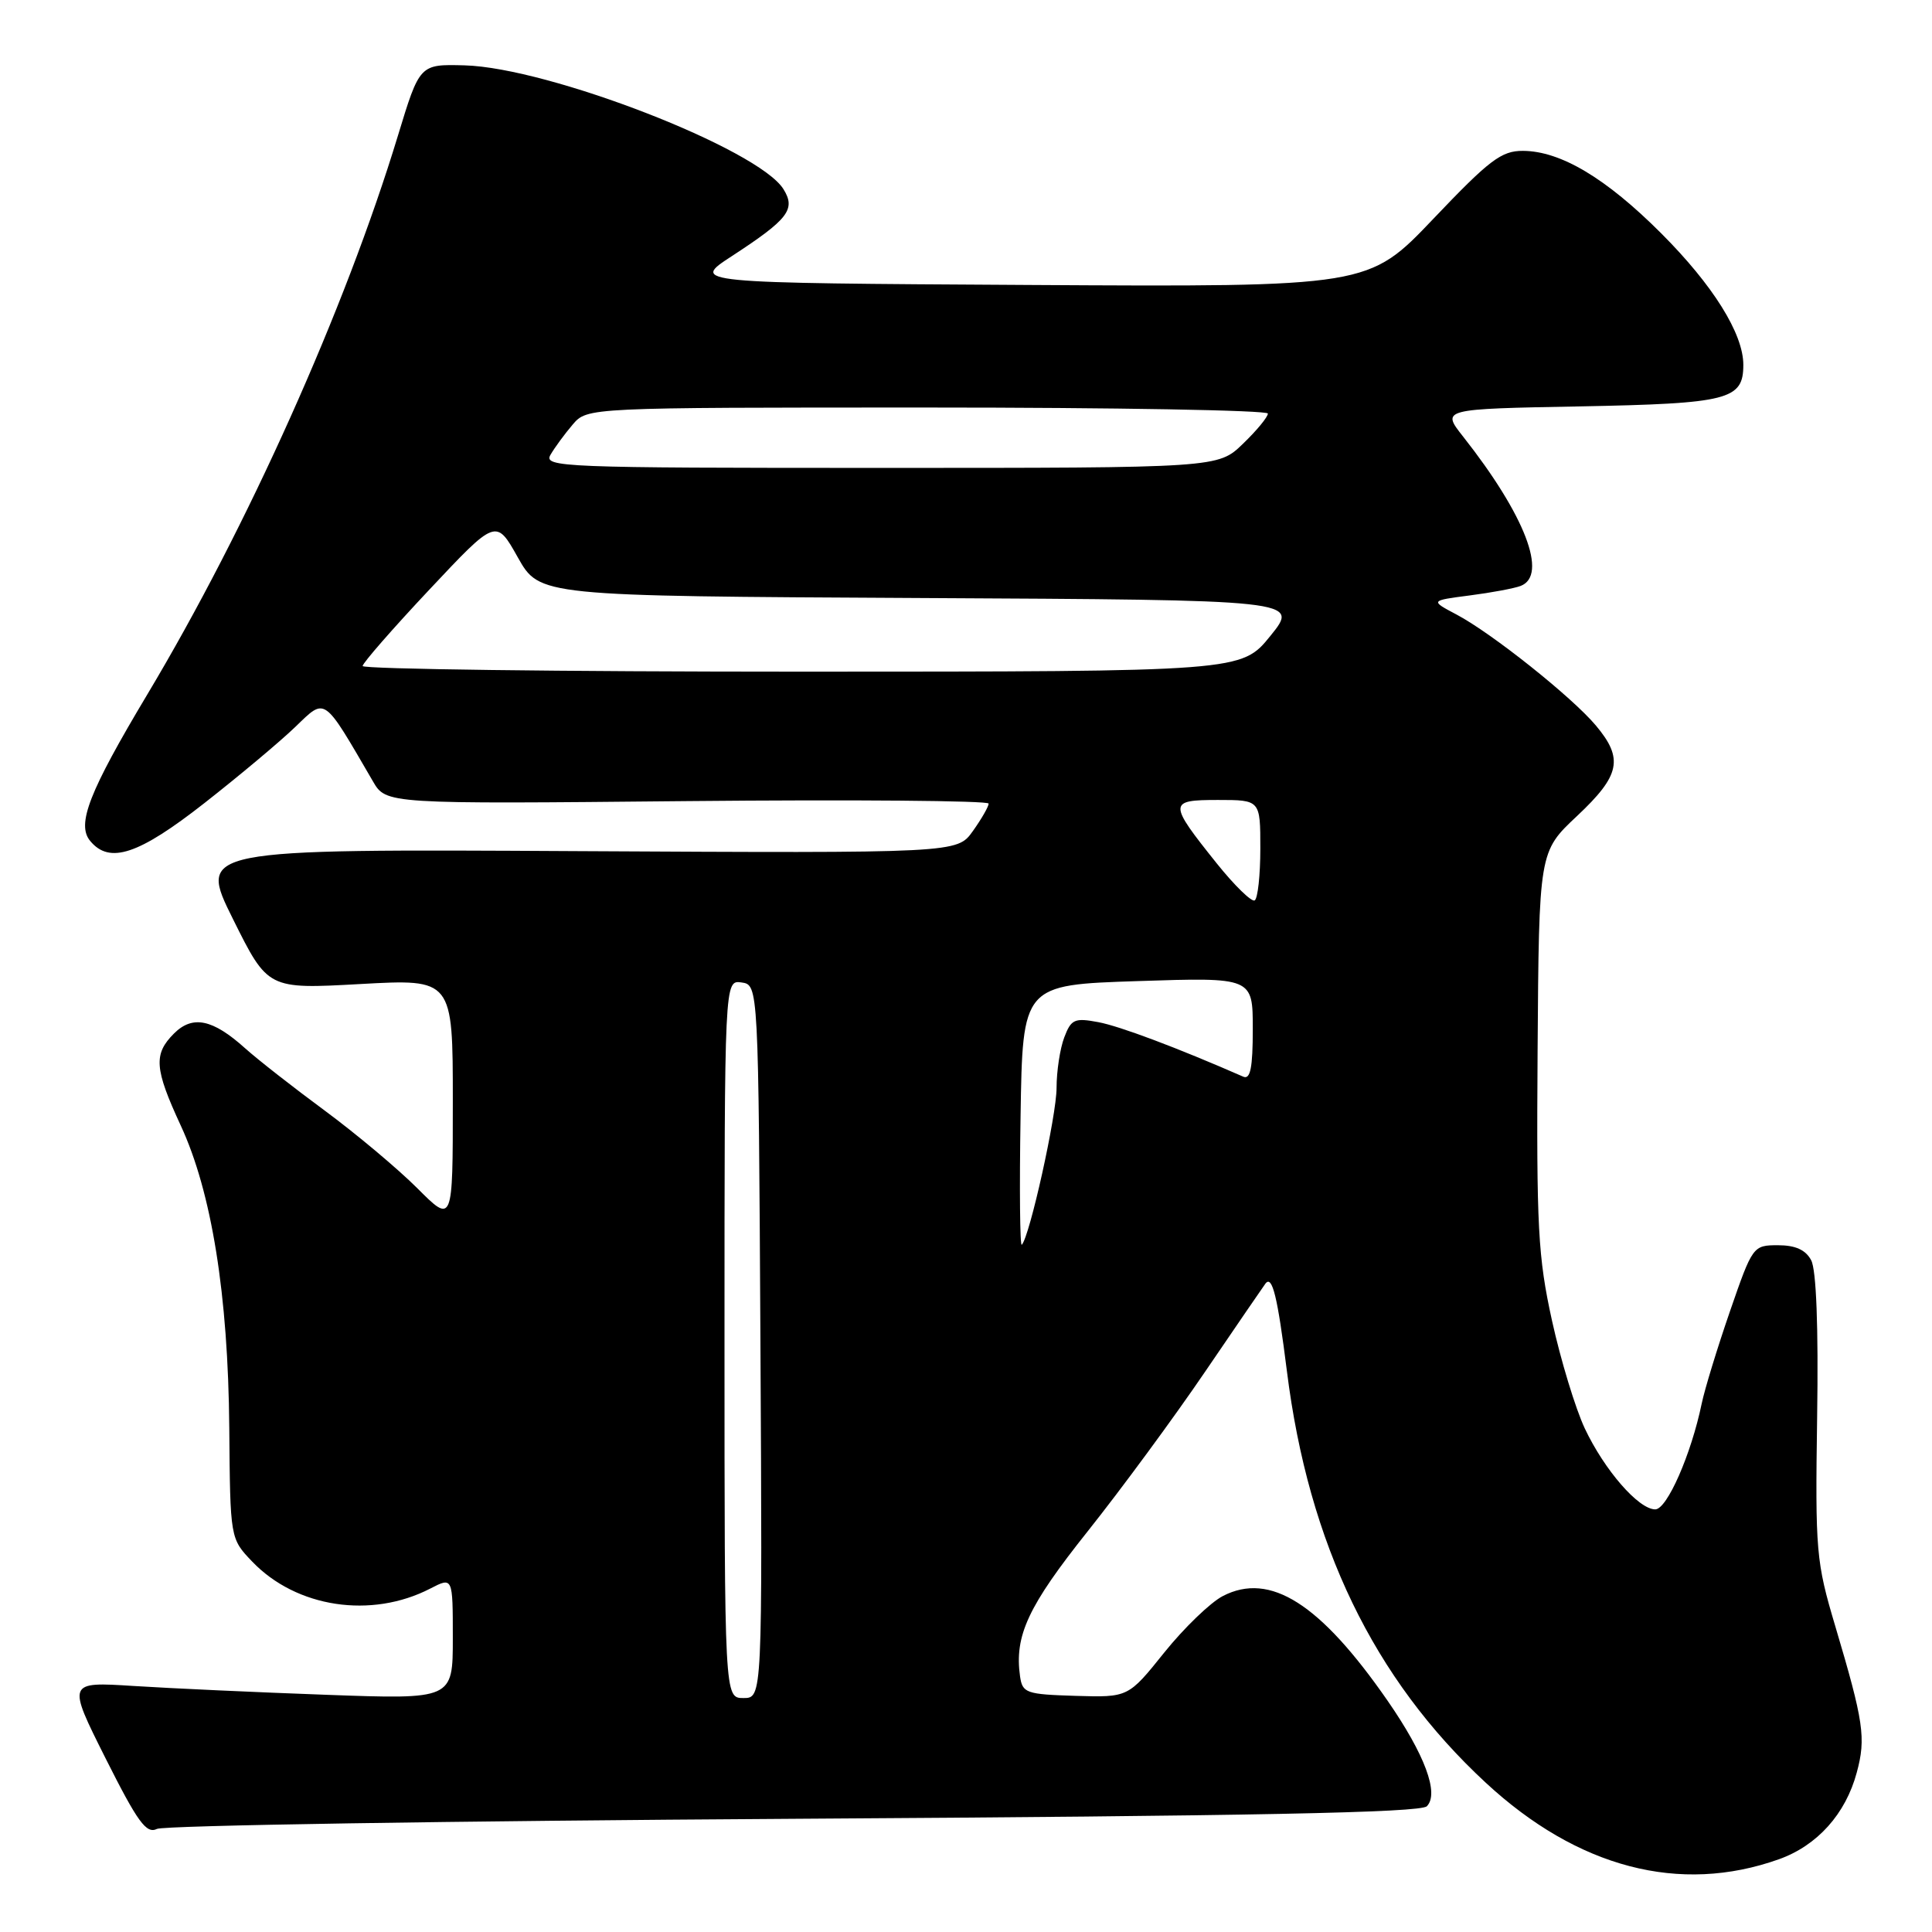 <?xml version="1.0" encoding="UTF-8" standalone="no"?>
<!DOCTYPE svg PUBLIC "-//W3C//DTD SVG 1.1//EN" "http://www.w3.org/Graphics/SVG/1.1/DTD/svg11.dtd" >
<svg xmlns="http://www.w3.org/2000/svg" xmlns:xlink="http://www.w3.org/1999/xlink" version="1.1" viewBox="0 0 256 256">
 <g >
 <path fill="currentColor"
d=" M 235.72 246.36 C 240.79 244.55 244.56 240.36 246.03 234.87 C 247.27 230.30 246.95 228.15 243.19 215.50 C 240.64 206.94 240.52 205.59 240.78 187.74 C 240.96 175.86 240.67 168.25 239.99 166.99 C 239.26 165.61 237.90 165.00 235.59 165.00 C 232.29 165.00 232.22 165.10 229.23 173.75 C 227.57 178.56 225.88 184.07 225.48 186.00 C 224.09 192.71 220.89 200.00 219.33 200.00 C 217.12 200.00 212.60 194.80 209.99 189.27 C 208.76 186.65 206.80 180.22 205.65 175.00 C 203.79 166.54 203.58 162.63 203.74 139.18 C 203.92 112.86 203.92 112.86 208.96 108.13 C 214.70 102.74 215.16 100.53 211.45 96.12 C 208.26 92.33 197.64 83.88 193.00 81.43 C 189.50 79.58 189.50 79.58 194.74 78.90 C 197.62 78.53 200.66 77.96 201.49 77.64 C 205.15 76.24 202.08 68.26 193.87 57.85 C 190.98 54.19 190.98 54.19 209.34 53.85 C 229.05 53.47 231.00 52.98 231.00 48.34 C 231.00 44.21 226.98 37.78 220.10 30.90 C 212.79 23.59 206.78 20.01 201.79 19.99 C 198.94 19.98 197.35 21.19 189.92 29.00 C 181.33 38.02 181.33 38.02 136.42 37.76 C 91.50 37.50 91.50 37.50 97.00 33.92 C 104.46 29.05 105.48 27.74 103.81 25.06 C 100.49 19.74 72.75 8.97 61.56 8.66 C 55.61 8.50 55.61 8.50 52.72 18.00 C 45.75 40.92 32.77 69.87 19.53 92.00 C 11.79 104.94 10.12 109.23 11.95 111.43 C 14.51 114.53 18.35 113.26 27.09 106.41 C 31.71 102.79 37.15 98.23 39.16 96.29 C 43.19 92.41 42.78 92.13 49.41 103.52 C 51.16 106.54 51.16 106.54 91.08 106.15 C 113.04 105.94 131.00 106.09 131.00 106.48 C 131.00 106.87 130.06 108.51 128.91 110.12 C 126.83 113.05 126.83 113.05 76.54 112.78 C 26.26 112.50 26.26 112.50 30.87 121.78 C 35.49 131.07 35.49 131.07 47.74 130.39 C 60.00 129.71 60.00 129.71 60.00 145.93 C 60.00 162.16 60.00 162.16 55.28 157.43 C 52.68 154.84 47.17 150.22 43.03 147.16 C 38.89 144.11 34.15 140.40 32.50 138.92 C 28.18 135.03 25.52 134.48 23.05 136.95 C 20.32 139.68 20.46 141.60 23.95 149.14 C 28.05 157.98 30.23 171.58 30.38 189.18 C 30.50 203.87 30.50 203.87 33.42 206.92 C 39.27 213.03 49.20 214.53 57.02 210.49 C 60.00 208.95 60.00 208.95 60.00 217.06 C 60.00 225.18 60.00 225.18 43.25 224.57 C 34.04 224.24 22.54 223.71 17.70 223.40 C 8.90 222.84 8.90 222.84 14.00 233.01 C 18.26 241.48 19.39 243.03 20.80 242.34 C 21.74 241.88 59.72 241.28 105.20 241.00 C 165.93 240.63 188.21 240.19 189.06 239.34 C 190.73 237.67 188.80 232.49 183.86 225.35 C 174.93 212.47 168.29 208.25 162.04 211.48 C 160.39 212.33 156.89 215.71 154.27 218.97 C 149.50 224.92 149.50 224.92 142.50 224.71 C 135.96 224.51 135.48 224.34 135.16 222.12 C 134.40 216.73 136.23 212.82 144.13 202.90 C 148.54 197.36 155.58 187.80 159.75 181.66 C 163.93 175.52 167.50 170.31 167.68 170.08 C 168.58 168.92 169.28 171.80 170.52 181.67 C 173.39 204.61 182.01 222.46 196.87 236.22 C 209.06 247.51 222.59 251.04 235.72 246.36 Z  M 96.00 177.43 C 96.00 129.86 96.00 129.86 98.25 130.18 C 100.50 130.50 100.50 130.50 100.76 177.75 C 101.02 225.00 101.02 225.00 98.51 225.00 C 96.00 225.00 96.00 225.00 96.00 177.43 Z  M 135.23 147.94 C 135.50 130.50 135.50 130.50 150.75 130.00 C 166.00 129.50 166.00 129.50 166.00 136.36 C 166.00 141.47 165.68 143.07 164.75 142.67 C 156.01 138.84 148.37 135.97 145.53 135.44 C 142.39 134.85 141.93 135.05 141.02 137.46 C 140.46 138.93 140.00 141.94 140.00 144.15 C 140.00 147.81 136.43 163.89 135.39 164.94 C 135.15 165.18 135.07 157.53 135.23 147.94 Z  M 161.23 114.41 C 154.78 106.35 154.79 106.00 161.39 106.00 C 167.00 106.00 167.00 106.00 167.00 112.44 C 167.00 115.98 166.66 119.07 166.25 119.31 C 165.84 119.54 163.58 117.34 161.23 114.41 Z  M 48.05 88.25 C 48.07 87.84 52.06 83.27 56.91 78.11 C 65.73 68.72 65.73 68.72 68.61 73.85 C 71.50 78.98 71.50 78.98 121.84 79.24 C 172.18 79.50 172.18 79.50 168.34 84.25 C 164.50 88.99 164.50 88.99 106.25 89.00 C 74.21 89.00 48.02 88.66 48.05 88.25 Z  M 72.95 60.25 C 73.51 59.29 74.83 57.49 75.89 56.25 C 77.82 54.00 77.82 54.00 122.91 54.00 C 147.71 54.00 168.00 54.36 168.00 54.80 C 168.00 55.25 166.52 57.05 164.70 58.80 C 161.40 62.00 161.40 62.00 116.67 62.00 C 74.34 62.00 71.98 61.91 72.95 60.25 Z "/>
</g>
</svg>